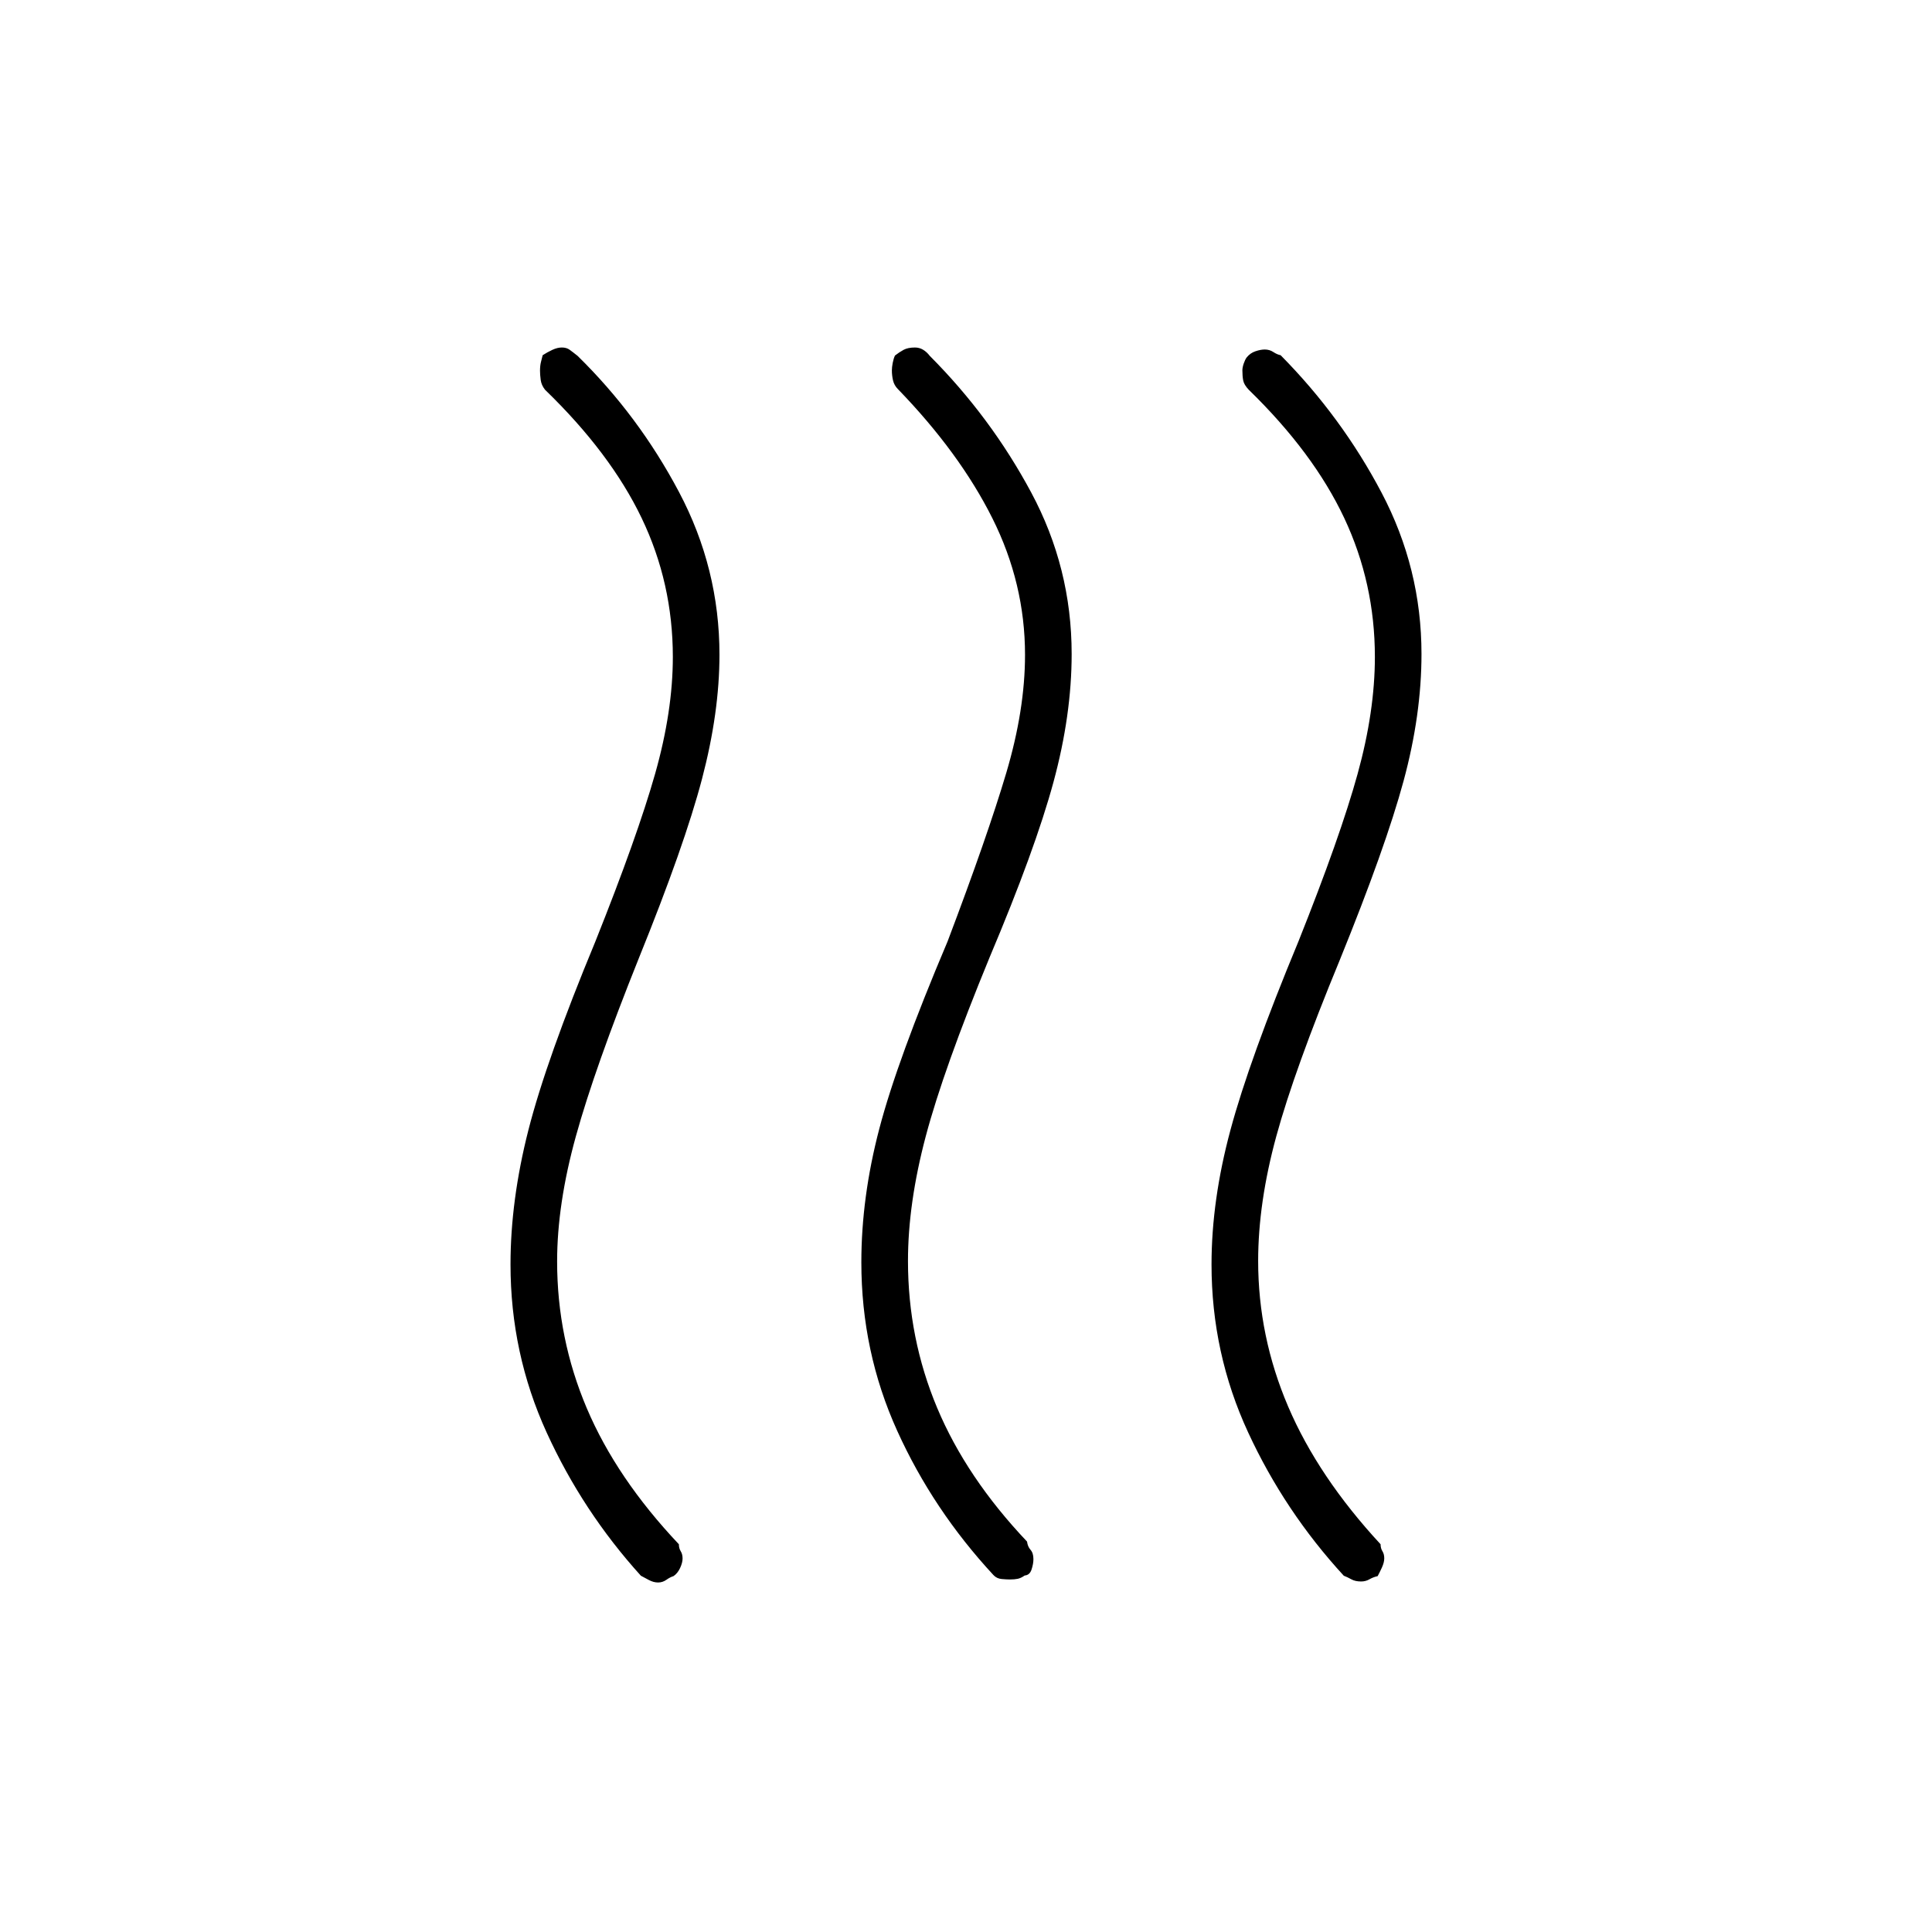 <svg xmlns="http://www.w3.org/2000/svg" height="40" viewBox="0 -960 960 960" width="40"><path d="M509.18-177.15q-1.85 1.3-3.43 1.64-1.58.34-3.96.34-1.71 0-4.12-.23t-4-1.93q-30.06-32.42-47.86-71.73-17.81-39.3-17.81-83.7 0-32.32 8.92-66.36 8.91-34.05 33.91-93.05 19.84-52.33 29.17-83.75 9.33-31.42 9.33-58.7 0-35.47-16.25-67.92-16.26-32.46-46.97-64.18-1.79-1.81-2.37-4.25-.57-2.43-.57-5.03 0-1.5.41-3.67.42-2.16 1.12-3.66 2.13-1.67 4.29-2.84 2.15-1.16 5.66-1.16 2.18 0 4.03 1.11t3.32 3.05q30.32 30.42 50.41 67.9 20.09 37.48 20.09 80.22 0 30.38-9.06 63.75-9.06 33.38-31.75 87.1-22.86 55.53-31.69 88.83-8.83 33.29-8.83 61.95 0 38.37 14.5 72.98 14.51 34.61 44.66 66.44.32 2.5 1.75 4.11 1.42 1.61 1.42 4.61 0 2.33-.92 5.14-.91 2.81-3.4 2.99Zm175.37.32q-2.22.5-4.1 1.58-1.88 1.08-4.12 1.08-2.91 0-4.87-1.09t-3.74-1.77Q638.33-209 620.17-248.3 602-287.59 602-331.7q0-31.91 9.42-66.86 9.41-34.94 33.75-93.61 20.83-52.16 29.41-83.26 8.59-31.1 8.59-58.14 0-36.68-15.25-69.07-15.25-32.39-47.42-63.69-2.33-2.46-2.75-4.57-.42-2.11-.42-5.07 0-1.44.67-3.4t1.46-3.01q1.78-2.21 4.37-3.08 2.59-.87 4.62-.87 2.37 0 4.26 1.25 1.9 1.26 3.62 1.58 30.34 30.67 50.17 68.32 19.83 37.66 19.83 80.14 0 30.21-8.91 63.12-8.92 32.92-31.75 89.09-22.49 54.49-31.5 87.49-9 33-9 61.9 0 37.44 14.91 72.36Q655-226.17 686-192.67q0 2 .92 3.45.91 1.44.91 3.55 0 2-1.16 4.56-1.17 2.55-2.12 4.28Zm-349.9 0q-1.65.5-3.53 1.83t-4.13 1.33q-2.24 0-4.53-1.22-2.29-1.23-4.01-2.14Q289.5-209 271.58-248.3q-17.91-39.29-17.91-83.4 0-31.91 8.91-66.86 8.92-34.94 33.25-93.61 20.84-52.16 29.67-83.26 8.83-31.1 8.83-58.14 0-36.68-15.49-68.99-15.49-32.31-48.01-63.77-1.82-2.29-2.16-4.9-.34-2.62-.34-4.53 0-2.57.5-4.49.5-1.92.82-3.25 2.32-1.5 4.83-2.67 2.52-1.16 4.69-1.16 2.33 0 3.86 1.11 1.54 1.11 3.97 3.05 30.32 29.7 50.41 67.68 20.09 37.97 20.09 80.82 0 28.71-8.67 61.69-8.66 32.98-31.44 89.22-21.89 54.59-31.22 88.3-9.34 33.71-9.34 62.26 0 38.2 14.75 72.96 14.75 34.76 45.75 67.57 0 2 .92 3.47.92 1.46.92 3.6 0 2.1-1.25 4.77-1.25 2.66-3.27 4Z"/></svg>